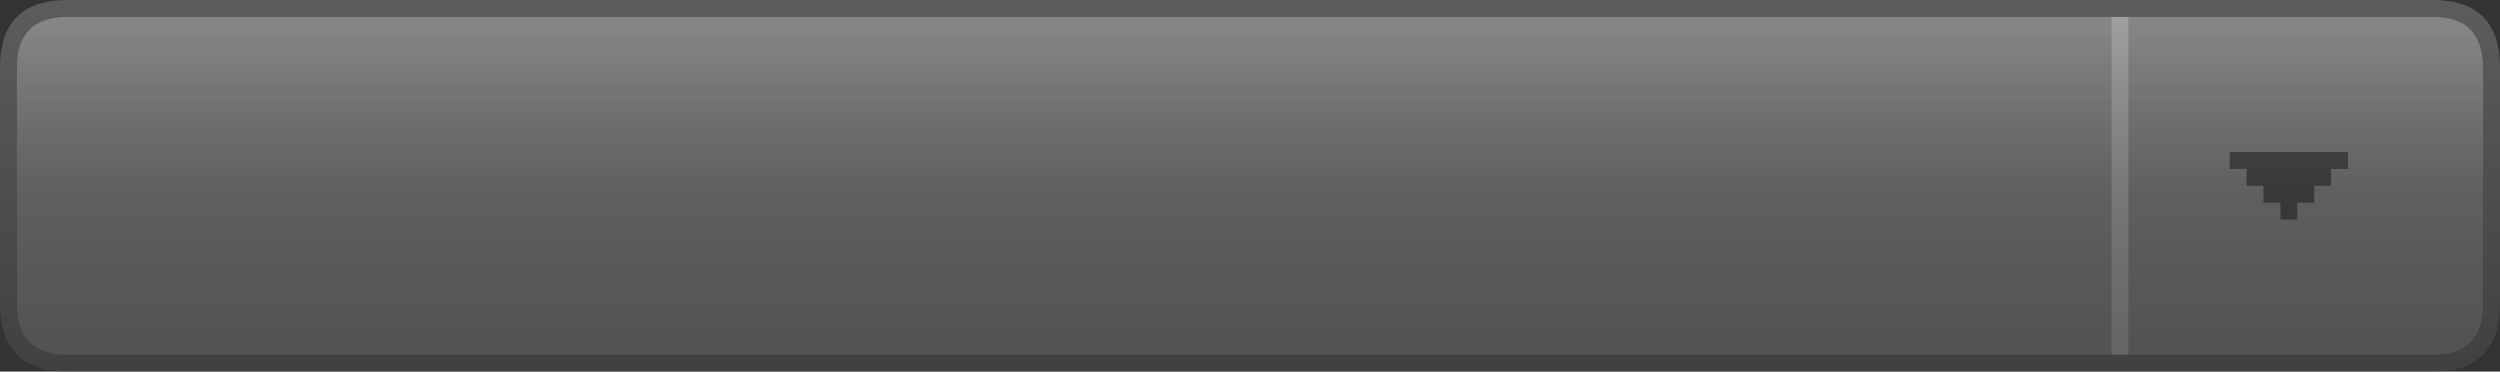 <?xml version="1.0" encoding="UTF-8" standalone="no"?>
<svg xmlns:ffdec="https://www.free-decompiler.com/flash" xmlns:xlink="http://www.w3.org/1999/xlink" ffdec:objectType="shape" height="22.0px" width="148.0px" xmlns="http://www.w3.org/2000/svg">
  <rect width="100%" height="100%" fill="#333333" stroke="none"/>
  <g transform="matrix(1.0, 0.0, 0.0, 1.0, 0.0, 0.0)">
    <path d="M147.0 4.0 Q147.0 1.05 144.15 1.0 L3.9 1.0 Q1.0 1.05 1.0 4.0 L1.0 18.0 Q1.0 20.95 3.9 21.0 L144.15 21.0 Q147.0 20.95 147.0 18.0 L147.0 4.0 M144.0 0.0 Q148.0 0.0 148.0 4.0 L148.0 18.0 Q148.0 22.0 144.0 22.0 L4.0 22.0 Q0.0 22.0 0.0 18.0 L0.0 4.0 Q0.0 0.0 4.0 0.0 L144.0 0.0" fill="url(#gradient0)" fill-rule="evenodd" stroke="none"/>
    <path d="M125.0 1.0 L126.0 1.0 126.0 21.0 125.0 21.0 125.0 1.0" fill="url(#gradient1)" fill-rule="evenodd" stroke="none"/>
    <path d="M147.0 4.0 L147.0 18.0 Q147.0 20.95 144.15 21.0 L3.9 21.0 Q1.0 20.95 1.0 18.0 L1.0 4.0 Q1.0 1.05 3.9 1.0 L144.15 1.0 Q147.0 1.05 147.0 4.0" fill="url(#gradient2)" fill-rule="evenodd" stroke="none"/>
    <path d="M147.0 12.0 L1.0 12.0 1.0 4.0 Q1.0 1.0 4.0 1.0 L144.0 1.0 Q146.95 1.0 147.0 4.0 L147.0 12.0" fill="url(#gradient3)" fill-rule="evenodd" stroke="none"/>
    <path d="M135.0 12.0 L134.0 12.0 134.0 11.0 133.0 11.0 133.0 10.0 132.0 10.0 132.0 9.0 139.0 9.0 139.0 10.0 138.0 10.0 138.0 11.0 137.0 11.0 137.0 12.0 136.0 12.0 136.0 13.0 135.0 13.0 135.0 12.0" fill="#000000" fill-opacity="0.4" fill-rule="evenodd" stroke="none"/>
  </g>
  <defs>
    <linearGradient gradientTransform="matrix(0.0, -0.013, 0.013, 0.0, 137.0, 11.0)" gradientUnits="userSpaceOnUse" id="gradient0" spreadMethod="pad" x1="-819.2" x2="819.2">
      <stop offset="0.0" stop-color="#585f63" stop-opacity="0.302"/>
      <stop offset="1.0" stop-color="#b7babc" stop-opacity="0.302"/>
    </linearGradient>
    <linearGradient gradientTransform="matrix(0.0, -0.018, 0.018, 0.0, 125.65, 15.95)" gradientUnits="userSpaceOnUse" id="gradient1" spreadMethod="pad" x1="-819.2" x2="819.2">
      <stop offset="0.0" stop-color="#585f63" stop-opacity="0.302"/>
      <stop offset="1.0" stop-color="#b7babc" stop-opacity="0.302"/>
    </linearGradient>
    <linearGradient gradientTransform="matrix(0.0, -0.013, -0.013, 0.0, 11.0, 11.0)" gradientUnits="userSpaceOnUse" id="gradient2" spreadMethod="pad" x1="-819.2" x2="819.2">
      <stop offset="0.0" stop-color="#cccccc" stop-opacity="0.2"/>
      <stop offset="1.0" stop-color="#ffffff" stop-opacity="0.302"/>
    </linearGradient>
    <linearGradient gradientTransform="matrix(0.0, -0.006, 0.018, 0.0, 61.5, 6.75)" gradientUnits="userSpaceOnUse" id="gradient3" spreadMethod="pad" x1="-819.2" x2="819.2">
      <stop offset="0.0" stop-color="#cccccc" stop-opacity="0.0"/>
      <stop offset="1.0" stop-color="#ffffff" stop-opacity="0.153"/>
    </linearGradient>
  </defs>
</svg>
